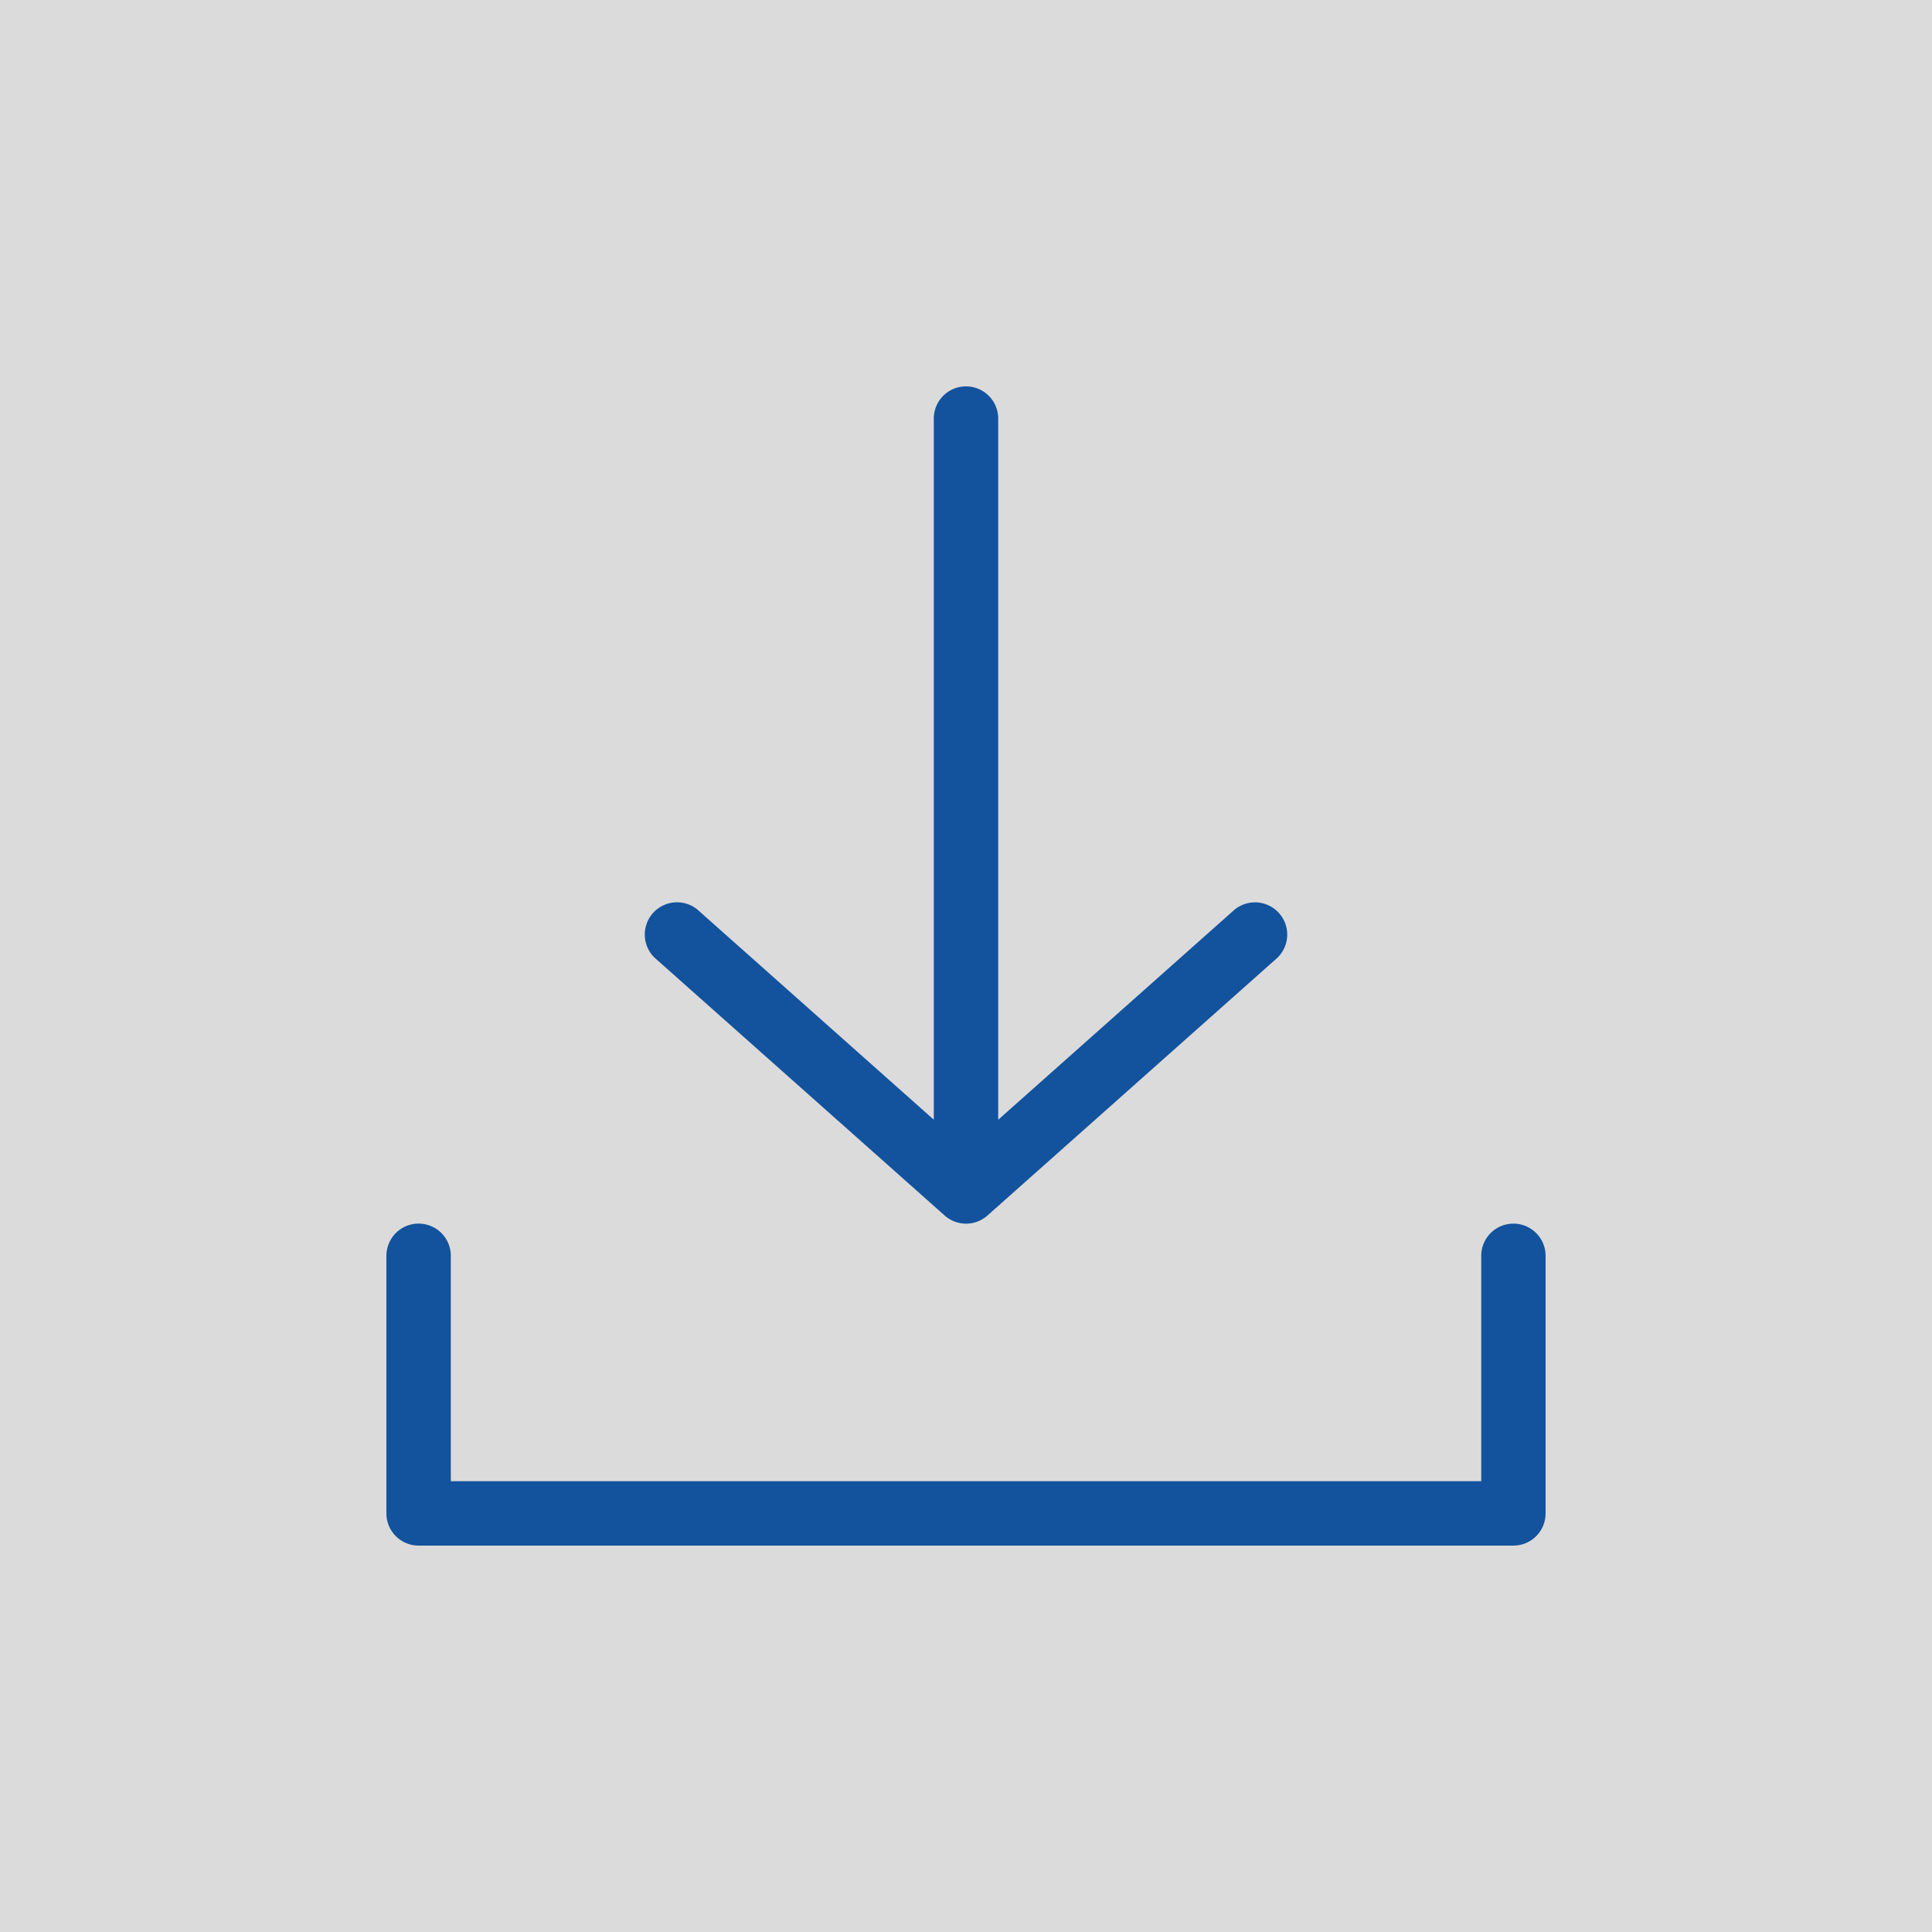 <svg id="btn_save_28" xmlns="http://www.w3.org/2000/svg" width="30.929" height="30.929" viewBox="0 0 30.929 30.929">
  <defs>
    <style>
      .cls-1 {
        fill: #dbdbdb;
      }

      .cls-2 {
        fill: #13529d;
      }
    </style>
  </defs>
  <rect id="사각형_378" data-name="사각형 378" class="cls-1" width="30.929" height="30.929"/>
  <g id="그룹_165" data-name="그룹 165" transform="translate(6.186 6.186)">
    <path id="패스_833" data-name="패스 833" class="cls-2" d="M24.042,32a.515.515,0,0,0-.515.515v3.608H7.031V32.515a.515.515,0,0,0-1.031,0v4.124a.515.515,0,0,0,.515.515H24.042a.515.515,0,0,0,.515-.515V32.515A.515.515,0,0,0,24.042,32Z" transform="translate(-6 -18.597)"/>
    <path id="패스_834" data-name="패스 834" class="cls-2" d="M18.813,19.273a.516.516,0,0,0,.685,0l4.639-4.124a.516.516,0,0,0-.685-.771l-3.782,3.362V6.515a.515.515,0,1,0-1.031,0V17.739l-3.782-3.362a.516.516,0,0,0-.685.771Z" transform="translate(-9.876 -6)"/>
  </g>
</svg>
